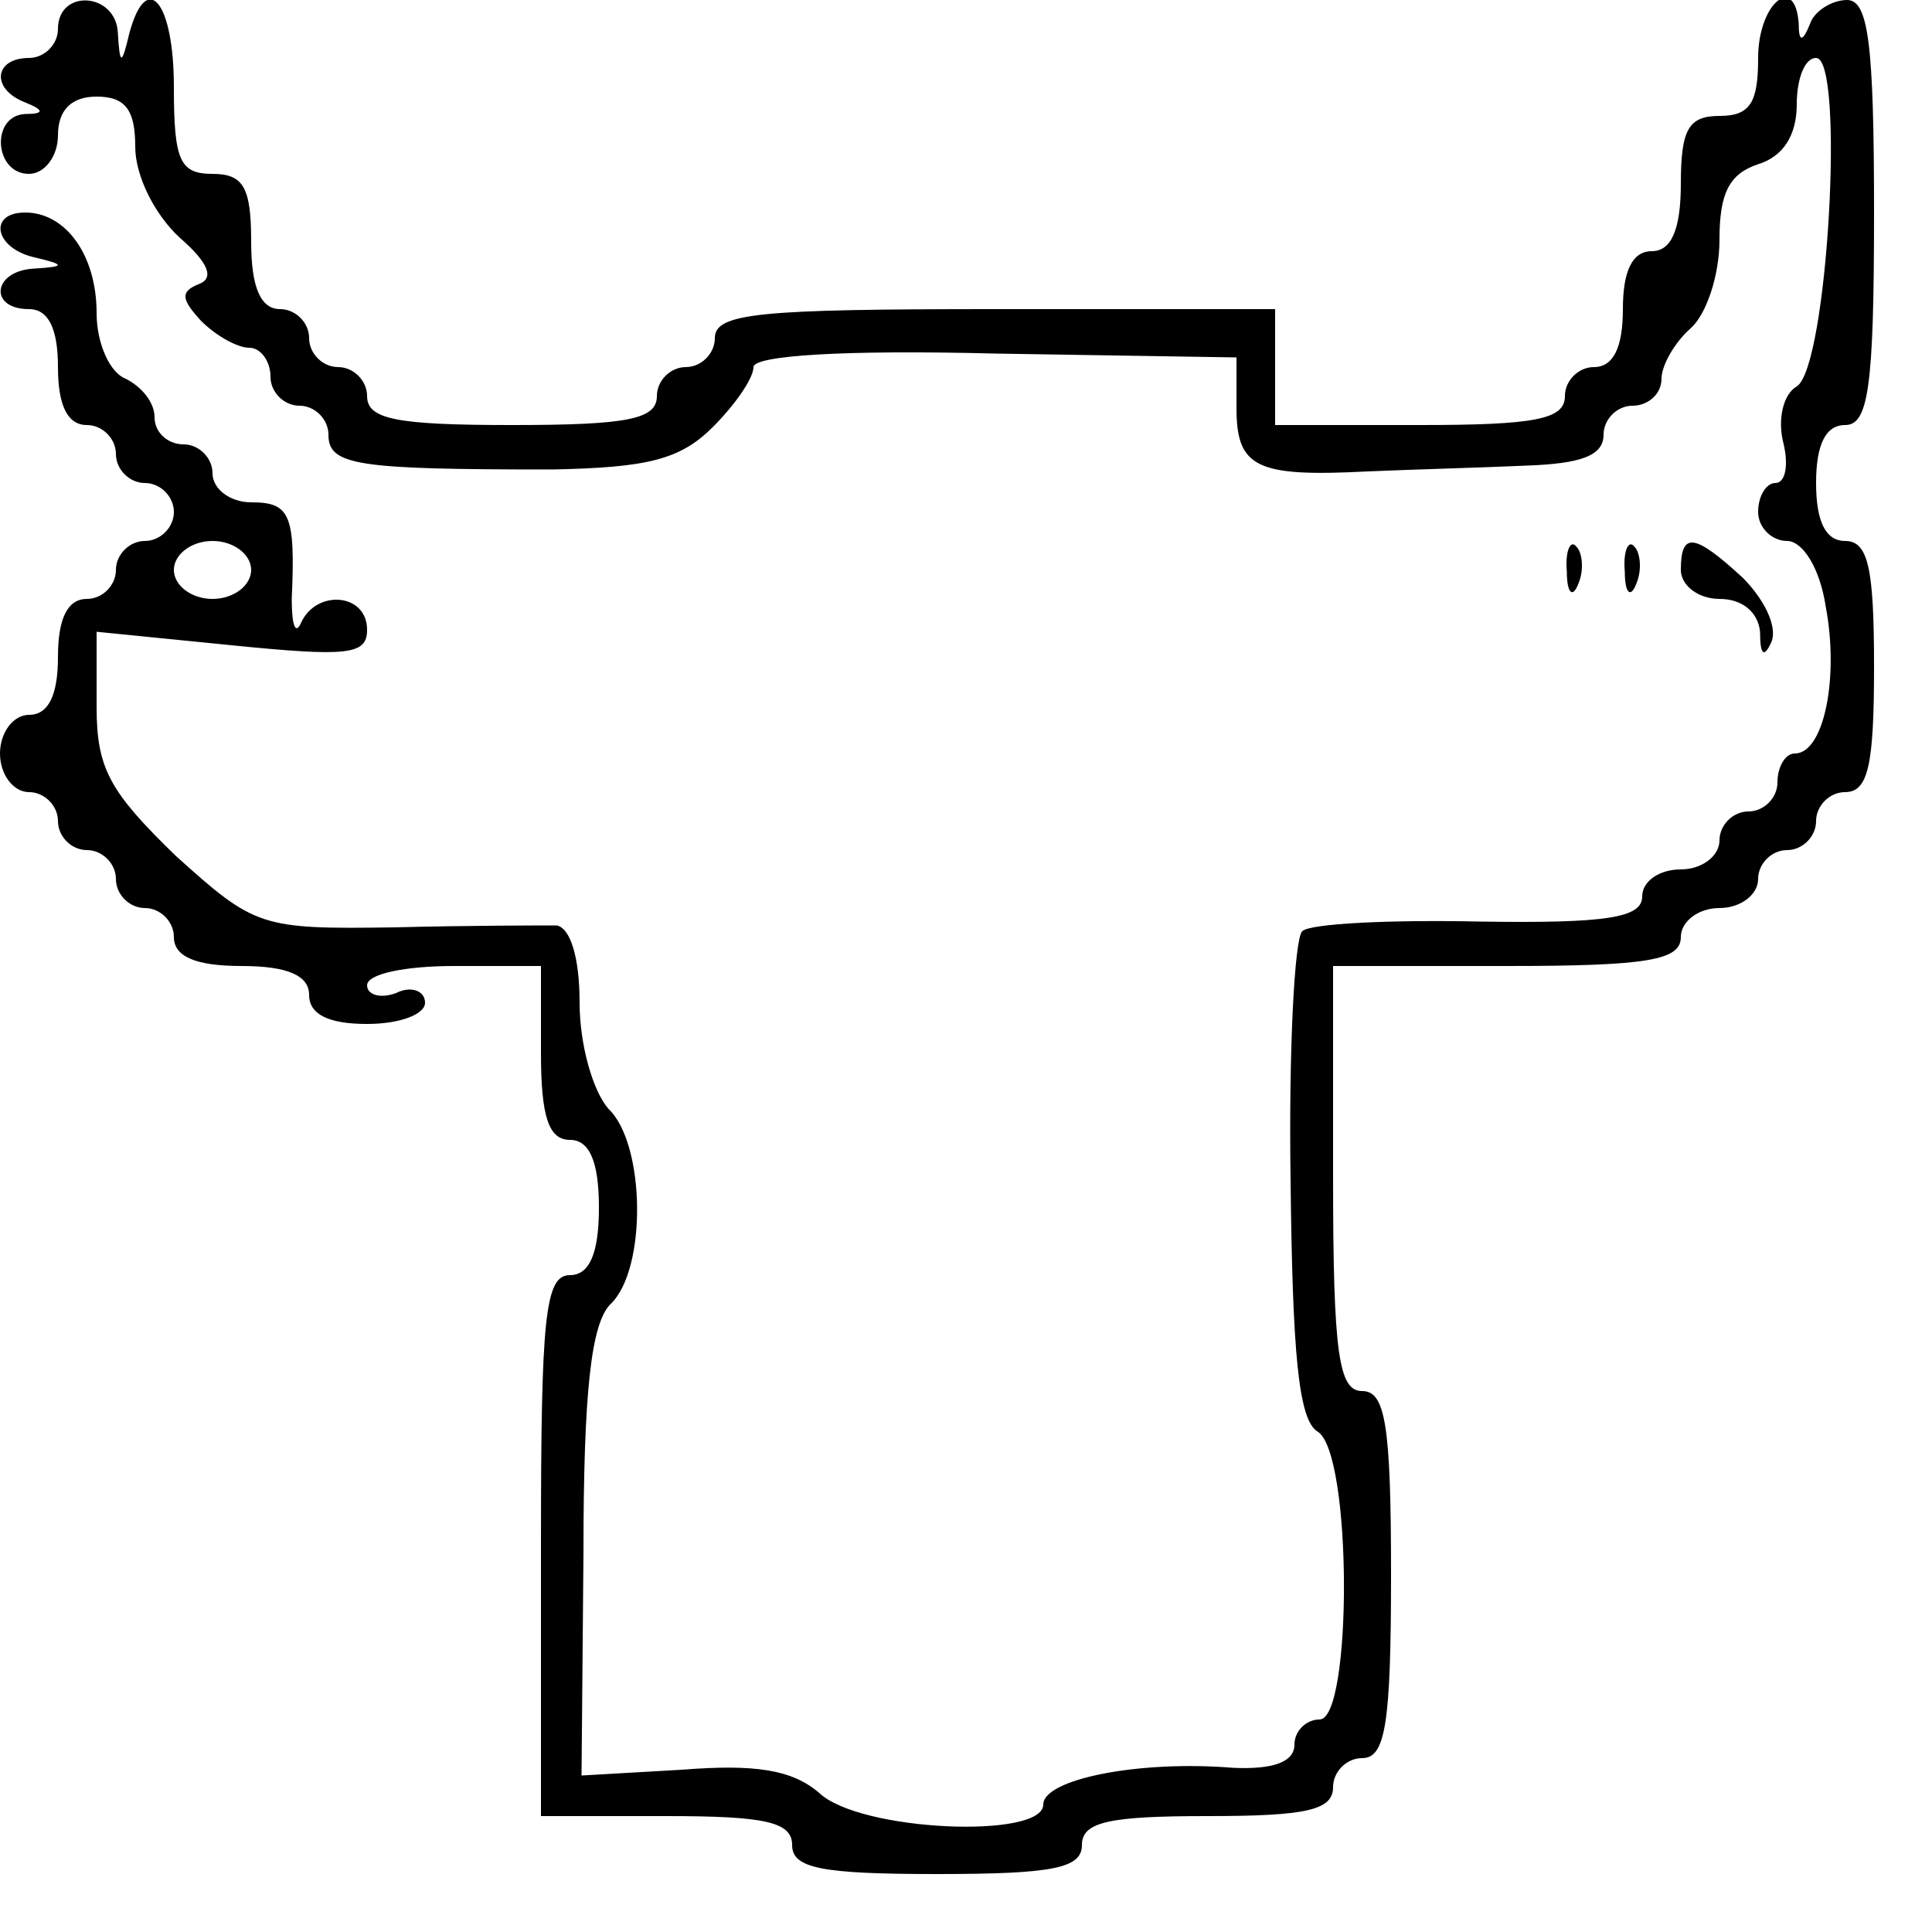 <?xml version="1.0" standalone="no"?>
<!DOCTYPE svg PUBLIC "-//W3C//DTD SVG 20010904//EN"
 "http://www.w3.org/TR/2001/REC-SVG-20010904/DTD/svg10.dtd">
<svg version="1.0" xmlns="http://www.w3.org/2000/svg"
 width="100pt" height="100pt" viewBox="0 0 100 100"
 preserveAspectRatio="xMidYMid meet">
<g transform="translate(0,100) scale(0.1,-0.1)"
fill="#000000" stroke="none">
<path d="M30 985 c0 -8 -7 -15 -15 -15 -18 0 -20 -16 -2 -23 10 -4 10 -6 0 -6
-18 -1 -16 -31 2 -31 8 0 15 9 15 20 0 13 7 20 20 20 15 0 20 -7 20 -26 0 -15
10 -35 23 -47 15 -13 18 -21 10 -24 -10 -4 -9 -8 1 -19 8 -8 19 -14 25 -14 6
0 11 -7 11 -15 0 -8 7 -15 15 -15 8 0 15 -7 15 -15 0 -16 15 -18 116 -18 49 1
66 5 83 22 11 11 21 25 21 31 0 6 47 9 125 7 l125 -2 0 -26 c0 -31 10 -36 68
-33 23 1 60 2 82 3 28 1 40 5 40 16 0 8 7 15 15 15 8 0 15 6 15 14 0 7 7 19
15 26 8 7 15 27 15 46 0 24 5 34 20 39 13 4 20 15 20 31 0 13 4 24 10 24 15 0
6 -160 -10 -170 -7 -4 -10 -17 -7 -29 3 -12 1 -21 -4 -21 -5 0 -9 -7 -9 -15 0
-8 7 -15 15 -15 8 0 17 -14 20 -34 7 -37 -1 -76 -16 -76 -5 0 -9 -7 -9 -15 0
-8 -7 -15 -15 -15 -8 0 -15 -7 -15 -15 0 -8 -9 -15 -20 -15 -11 0 -20 -6 -20
-14 0 -11 -18 -14 -84 -13 -46 1 -88 -1 -92 -5 -4 -4 -7 -62 -6 -129 1 -89 4
-124 14 -130 18 -11 18 -149 1 -149 -7 0 -13 -6 -13 -13 0 -9 -11 -13 -32 -12
-49 4 -98 -6 -98 -19 0 -18 -95 -14 -116 6 -14 12 -33 15 -71 12 l-52 -3 1
115 c0 84 4 119 14 129 19 18 18 83 -1 101 -8 9 -15 33 -15 55 0 24 -5 39 -12
40 -7 0 -45 0 -84 -1 -69 -1 -72 0 -113 37 -34 33 -41 45 -41 77 l0 39 70 -7
c60 -6 70 -5 70 8 0 19 -26 21 -34 4 -3 -7 -5 -2 -5 12 2 44 -1 50 -21 50 -11
0 -20 7 -20 15 0 8 -7 15 -15 15 -8 0 -15 6 -15 14 0 8 -7 16 -15 20 -8 3 -15
18 -15 34 0 30 -16 52 -37 52 -19 0 -16 -18 4 -23 17 -4 17 -5 1 -6 -22 -1
-24 -21 -3 -21 10 0 15 -10 15 -30 0 -20 5 -30 15 -30 8 0 15 -7 15 -15 0 -8
7 -15 15 -15 8 0 15 -7 15 -15 0 -8 -7 -15 -15 -15 -8 0 -15 -7 -15 -15 0 -8
-7 -15 -15 -15 -10 0 -15 -10 -15 -30 0 -20 -5 -30 -15 -30 -8 0 -15 -9 -15
-20 0 -11 7 -20 15 -20 8 0 15 -7 15 -15 0 -8 7 -15 15 -15 8 0 15 -7 15 -15
0 -8 7 -15 15 -15 8 0 15 -7 15 -15 0 -10 11 -15 35 -15 24 0 35 -5 35 -15 0
-10 10 -15 30 -15 17 0 30 5 30 11 0 6 -7 9 -15 5 -8 -3 -15 -1 -15 4 0 6 20
10 45 10 l45 0 0 -45 c0 -33 4 -45 15 -45 10 0 15 -11 15 -35 0 -24 -5 -35
-15 -35 -13 0 -15 -22 -15 -140 l0 -140 65 0 c51 0 65 -3 65 -15 0 -12 15 -15
75 -15 60 0 75 3 75 15 0 12 14 15 65 15 51 0 65 3 65 15 0 8 7 15 15 15 12 0
15 17 15 95 0 78 -3 95 -15 95 -12 0 -15 19 -15 110 l0 110 90 0 c73 0 90 3
90 15 0 8 9 15 20 15 11 0 20 7 20 15 0 8 7 15 15 15 8 0 15 7 15 15 0 8 7 15
15 15 12 0 15 14 15 65 0 51 -3 65 -15 65 -10 0 -15 10 -15 30 0 20 5 30 15
30 12 0 15 19 15 110 0 88 -3 110 -14 110 -8 0 -17 -6 -19 -12 -4 -10 -6 -10
-6 0 -2 26 -21 10 -21 -18 0 -23 -4 -30 -20 -30 -16 0 -20 -7 -20 -35 0 -24
-5 -35 -15 -35 -10 0 -15 -10 -15 -30 0 -20 -5 -30 -15 -30 -8 0 -15 -7 -15
-15 0 -12 -15 -15 -75 -15 l-75 0 0 30 0 30 -145 0 c-122 0 -145 -2 -145 -15
0 -8 -7 -15 -15 -15 -8 0 -15 -7 -15 -15 0 -12 -15 -15 -75 -15 -60 0 -75 3
-75 15 0 8 -7 15 -15 15 -8 0 -15 7 -15 15 0 8 -7 15 -15 15 -10 0 -15 11 -15
35 0 28 -4 35 -20 35 -17 0 -20 7 -20 45 0 44 -14 61 -23 28 -4 -17 -5 -17 -6
0 -1 21 -31 23 -31 2z m100 -280 c0 -8 -9 -15 -20 -15 -11 0 -20 7 -20 15 0 8
9 15 20 15 11 0 20 -7 20 -15z"/>
<path d="M811 704 c0 -11 3 -14 6 -6 3 7 2 16 -1 19 -3 4 -6 -2 -5 -13z"/>
<path d="M841 704 c0 -11 3 -14 6 -6 3 7 2 16 -1 19 -3 4 -6 -2 -5 -13z"/>
<path d="M870 705 c0 -8 9 -15 20 -15 12 0 20 -7 21 -17 0 -12 2 -14 6 -5 3 8
-4 22 -15 33 -25 23 -32 24 -32 4z"/>
</g>
</svg>
